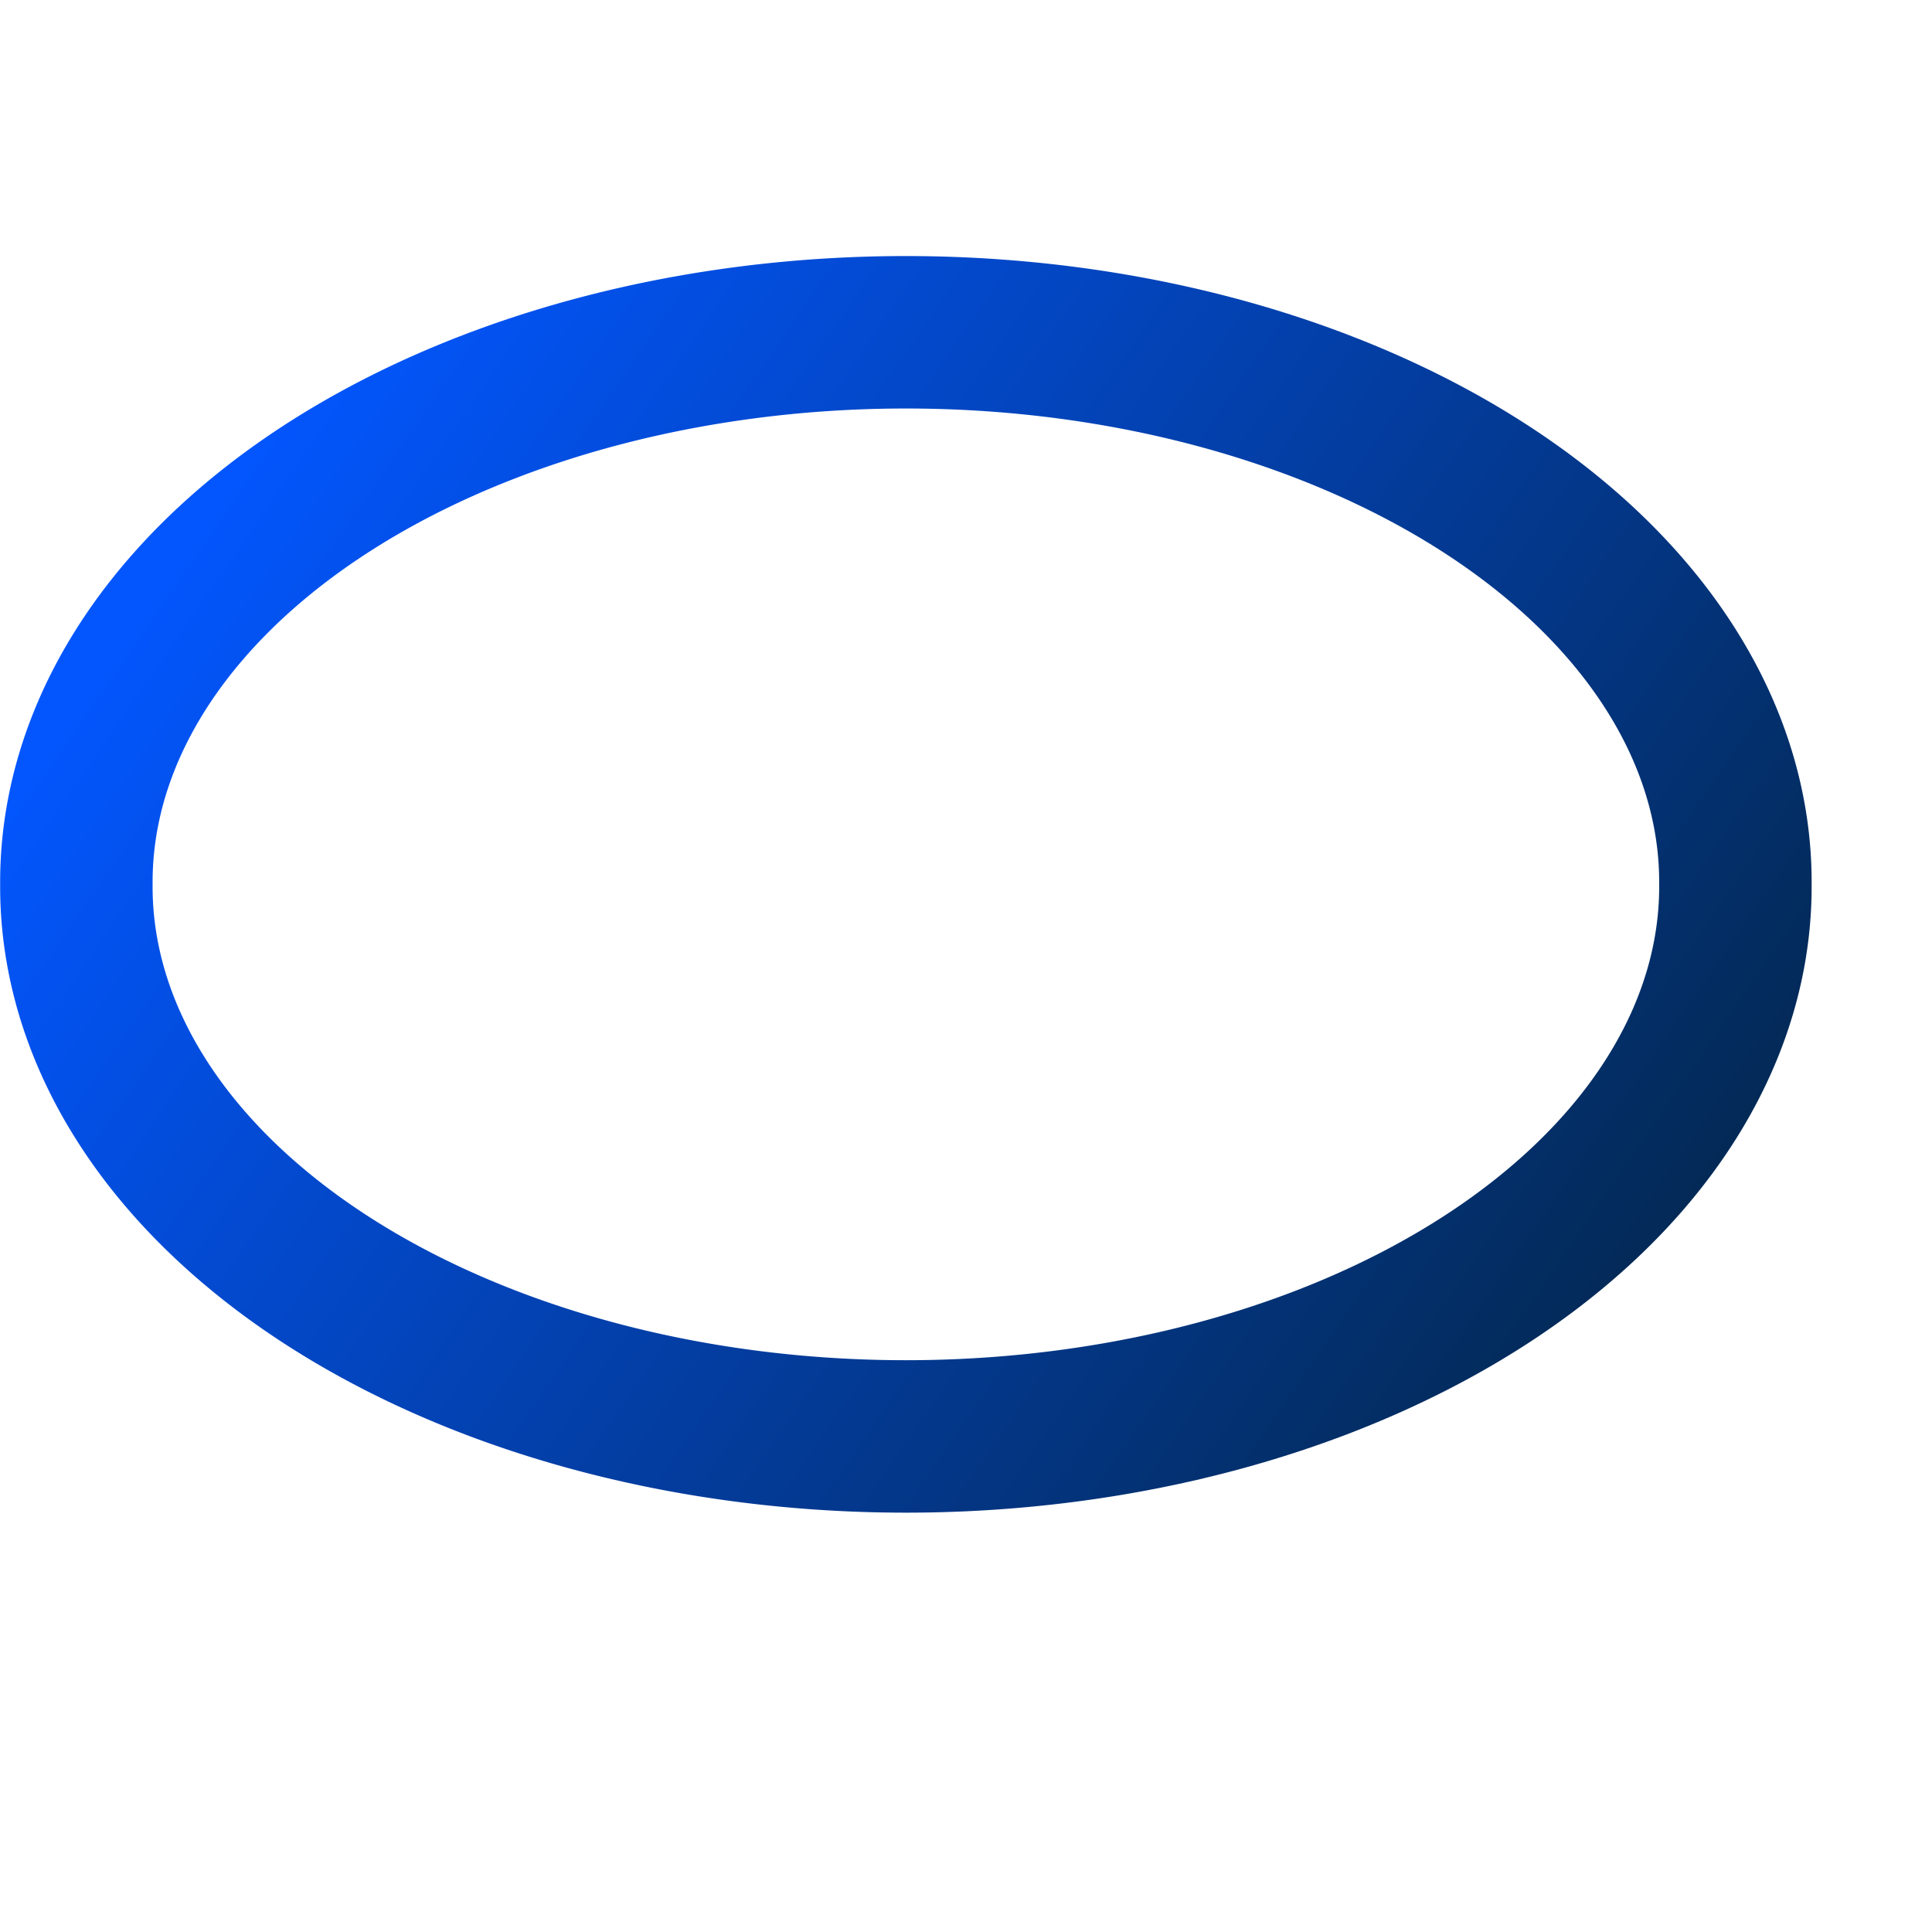 <?xml version="1.0" encoding="UTF-8" standalone="no"?>
<!-- Created with Inkscape (http://www.inkscape.org/) -->
<svg
   xmlns:dc="http://purl.org/dc/elements/1.1/"
   xmlns:cc="http://web.resource.org/cc/"
   xmlns:rdf="http://www.w3.org/1999/02/22-rdf-syntax-ns#"
   xmlns:svg="http://www.w3.org/2000/svg"
   xmlns="http://www.w3.org/2000/svg"
   xmlns:xlink="http://www.w3.org/1999/xlink"
   xmlns:sodipodi="http://inkscape.sourceforge.net/DTD/sodipodi-0.dtd"
   xmlns:inkscape="http://www.inkscape.org/namespaces/inkscape"
   sodipodi:docname="ellipse_unfilled.svg"
   sodipodi:docbase="/home/danny/CVS/playground/artwork/oooicons/crystalsvg"
   inkscape:version="0.41"
   sodipodi:version="0.32"
   id="svg1061"
   height="300pt"
   width="300pt">
  <defs
     id="defs3">
    <linearGradient
       y2="565.988"
       x2="207.905"
       y1="493.454"
       x1="103.184"
       gradientTransform="scale(0.998,1.002)"
       gradientUnits="userSpaceOnUse"
       id="linearGradient9260"
       xlink:href="#bluedarktoblackblue"
       inkscape:collect="always" />
    <radialGradient
       r="8.783"
       fy="217.486"
       fx="45.186"
       cy="217.564"
       cx="45.075"
       gradientTransform="matrix(1.539,0,0,0.434,-1.629,12.95)"
       gradientUnits="userSpaceOnUse"
       id="radialGradient16106"
       xlink:href="#light90to0"
       inkscape:collect="always" />
    <linearGradient
       y2="177.369"
       x2="51.721"
       y1="162.892"
       x1="51.95"
       gradientTransform="scale(1.351,0.74)"
       gradientUnits="userSpaceOnUse"
       id="linearGradient16107"
       xlink:href="#light90to0"
       inkscape:collect="always" />
    <linearGradient
       gradientUnits="userSpaceOnUse"
       y2="565.988"
       x2="207.905"
       y1="493.454"
       x1="103.184"
       gradientTransform="scale(0.998,1.002)"
       id="linearGradient24474"
       xlink:href="#bluedarktoblackblue"
       inkscape:collect="always" />
    <linearGradient
       gradientUnits="userSpaceOnUse"
       y2="683.137"
       x2="174.163"
       y1="581.288"
       x1="72.296"
       gradientTransform="scale(1.203,0.831)"
       id="linearGradient25196"
       xlink:href="#bluelignonlinblu"
       inkscape:collect="always" />
    <linearGradient
       y2="233.842"
       x2="82.82"
       y1="214.818"
       x1="53.924"
       gradientTransform="matrix(12.686,0,0,12.737,-679.29,-2674.624)"
       gradientUnits="userSpaceOnUse"
       id="linearGradient9266"
       xlink:href="#bluedarktoblackblue"
       inkscape:collect="always" />
    <radialGradient
       r="8.783"
       fy="217.486"
       fx="45.186"
       cy="217.564"
       cx="45.075"
       gradientTransform="matrix(1.539,0,0,0.429,0.109,133.368)"
       gradientUnits="userSpaceOnUse"
       id="radialGradient16125"
       xlink:href="#light90to0"
       inkscape:collect="always" />
    <linearGradient
       y2="297.654"
       x2="50.404"
       y1="287.525"
       x1="50.163"
       gradientTransform="scale(1.351,0.74)"
       gradientUnits="userSpaceOnUse"
       id="linearGradient16129"
       xlink:href="#light90to0"
       inkscape:collect="always" />
    <linearGradient
       y2="233.842"
       x2="82.82"
       y1="214.818"
       x1="53.924"
       gradientTransform="matrix(0.998,0,0,1.002,1.671,-3.342)"
       gradientUnits="userSpaceOnUse"
       id="linearGradient6041"
       xlink:href="#bluedarktoblackblue"
       inkscape:collect="always" />
    <linearGradient
       y2="286.647"
       x2="72.138"
       y1="253.96"
       x1="41.44"
       gradientTransform="matrix(1.203,0,0,0.831,1.671,-3.342)"
       gradientUnits="userSpaceOnUse"
       id="linearGradient6040"
       xlink:href="#bluelignonlinblu"
       inkscape:collect="always" />
    <linearGradient
       id="light90to0">
      <stop
         id="stop1890"
         offset="0"
         style="stop-color:#ffffff;stop-opacity:0.908;" />
      <stop
         id="stop1892"
         offset="1"
         style="stop-color:#ffffff;stop-opacity:0;" />
    </linearGradient>
    <radialGradient
       gradientUnits="userSpaceOnUse"
       id="bluelignonlinblu"
       fy="112.961"
       fx="38.797"
       r="67.359"
       cy="112.961"
       cx="38.797">
      <stop
         id="stop84"
         offset="0.006"
         style="stop-color:#d9ffff;stop-opacity:1;" />
      <stop
         id="stop86"
         offset="0.135"
         style="stop-color:#95d9ff;stop-opacity:1;" />
      <stop
         id="stop88"
         offset="0.32"
         style="stop-color:#68b9ff;stop-opacity:1;" />
      <stop
         id="stop90"
         offset="0.568"
         style="stop-color:#3293fe;stop-opacity:1;" />
      <stop
         id="stop92"
         offset="0.753"
         style="stop-color:#107bfe;stop-opacity:1;" />
      <stop
         id="stop94"
         offset="0.854"
         style="stop-color:#0372fe;stop-opacity:1;" />
      <stop
         id="stop96"
         offset="1"
         style="stop-color:#0356fe;stop-opacity:1;" />
    </radialGradient>
    <radialGradient
       gradientUnits="userSpaceOnUse"
       id="bluedarktoblackblue"
       fy="112.961"
       fx="38.797"
       r="67.359"
       cy="112.961"
       cx="38.797">
      <stop
         id="stop2959"
         offset="0"
         style="stop-color:#0356fe;stop-opacity:1;" />
      <stop
         id="stop2960"
         offset="1"
         style="stop-color:#032442;stop-opacity:1;" />
    </radialGradient>
  </defs>
  <sodipodi:namedview
     inkscape:window-y="101"
     inkscape:window-x="301"
     inkscape:window-height="590"
     inkscape:window-width="718"
     showborder="true"
     gridoriginx="0pt"
     gridoriginy="0pt"
     gridspacingx="1pt"
     gridspacingy="1pt"
     inkscape:grid-bbox="false"
     showgrid="false"
     inkscape:current-layer="layer1"
     inkscape:cy="136.52467"
     inkscape:cx="150.00001"
     inkscape:zoom="1.0088057"
     inkscape:pageshadow="2"
     inkscape:pageopacity="0.0"
     borderopacity="1.0"
     bordercolor="#666666"
     pagecolor="#ffffff"
     id="base" />
  <g
     inkscape:groupmode="layer"
     inkscape:label="Layer 1"
     id="layer1">
    <g
       id="g6373">
      <path
         transform="matrix(2.964,0,0,2.964,-251.785,-1377.728)"
         d="M 206.168 526.594 A 57.943 38.404 0 1 1  90.283,526.594 A 57.943 38.404 0 1 1  206.168 526.594 z"
         sodipodi:ry="38.403763"
         sodipodi:rx="57.942520"
         sodipodi:cy="526.59381"
         sodipodi:cx="148.22505"
         id="path9239"
         style="fill:none;fill-opacity:1;fill-rule:evenodd;stroke:url(#linearGradient9260);stroke-width:10.649;stroke-linecap:butt;stroke-linejoin:miter;stroke-miterlimit:4;stroke-opacity:1"
         sodipodi:type="arc" />
    </g>
  </g>
</svg>
